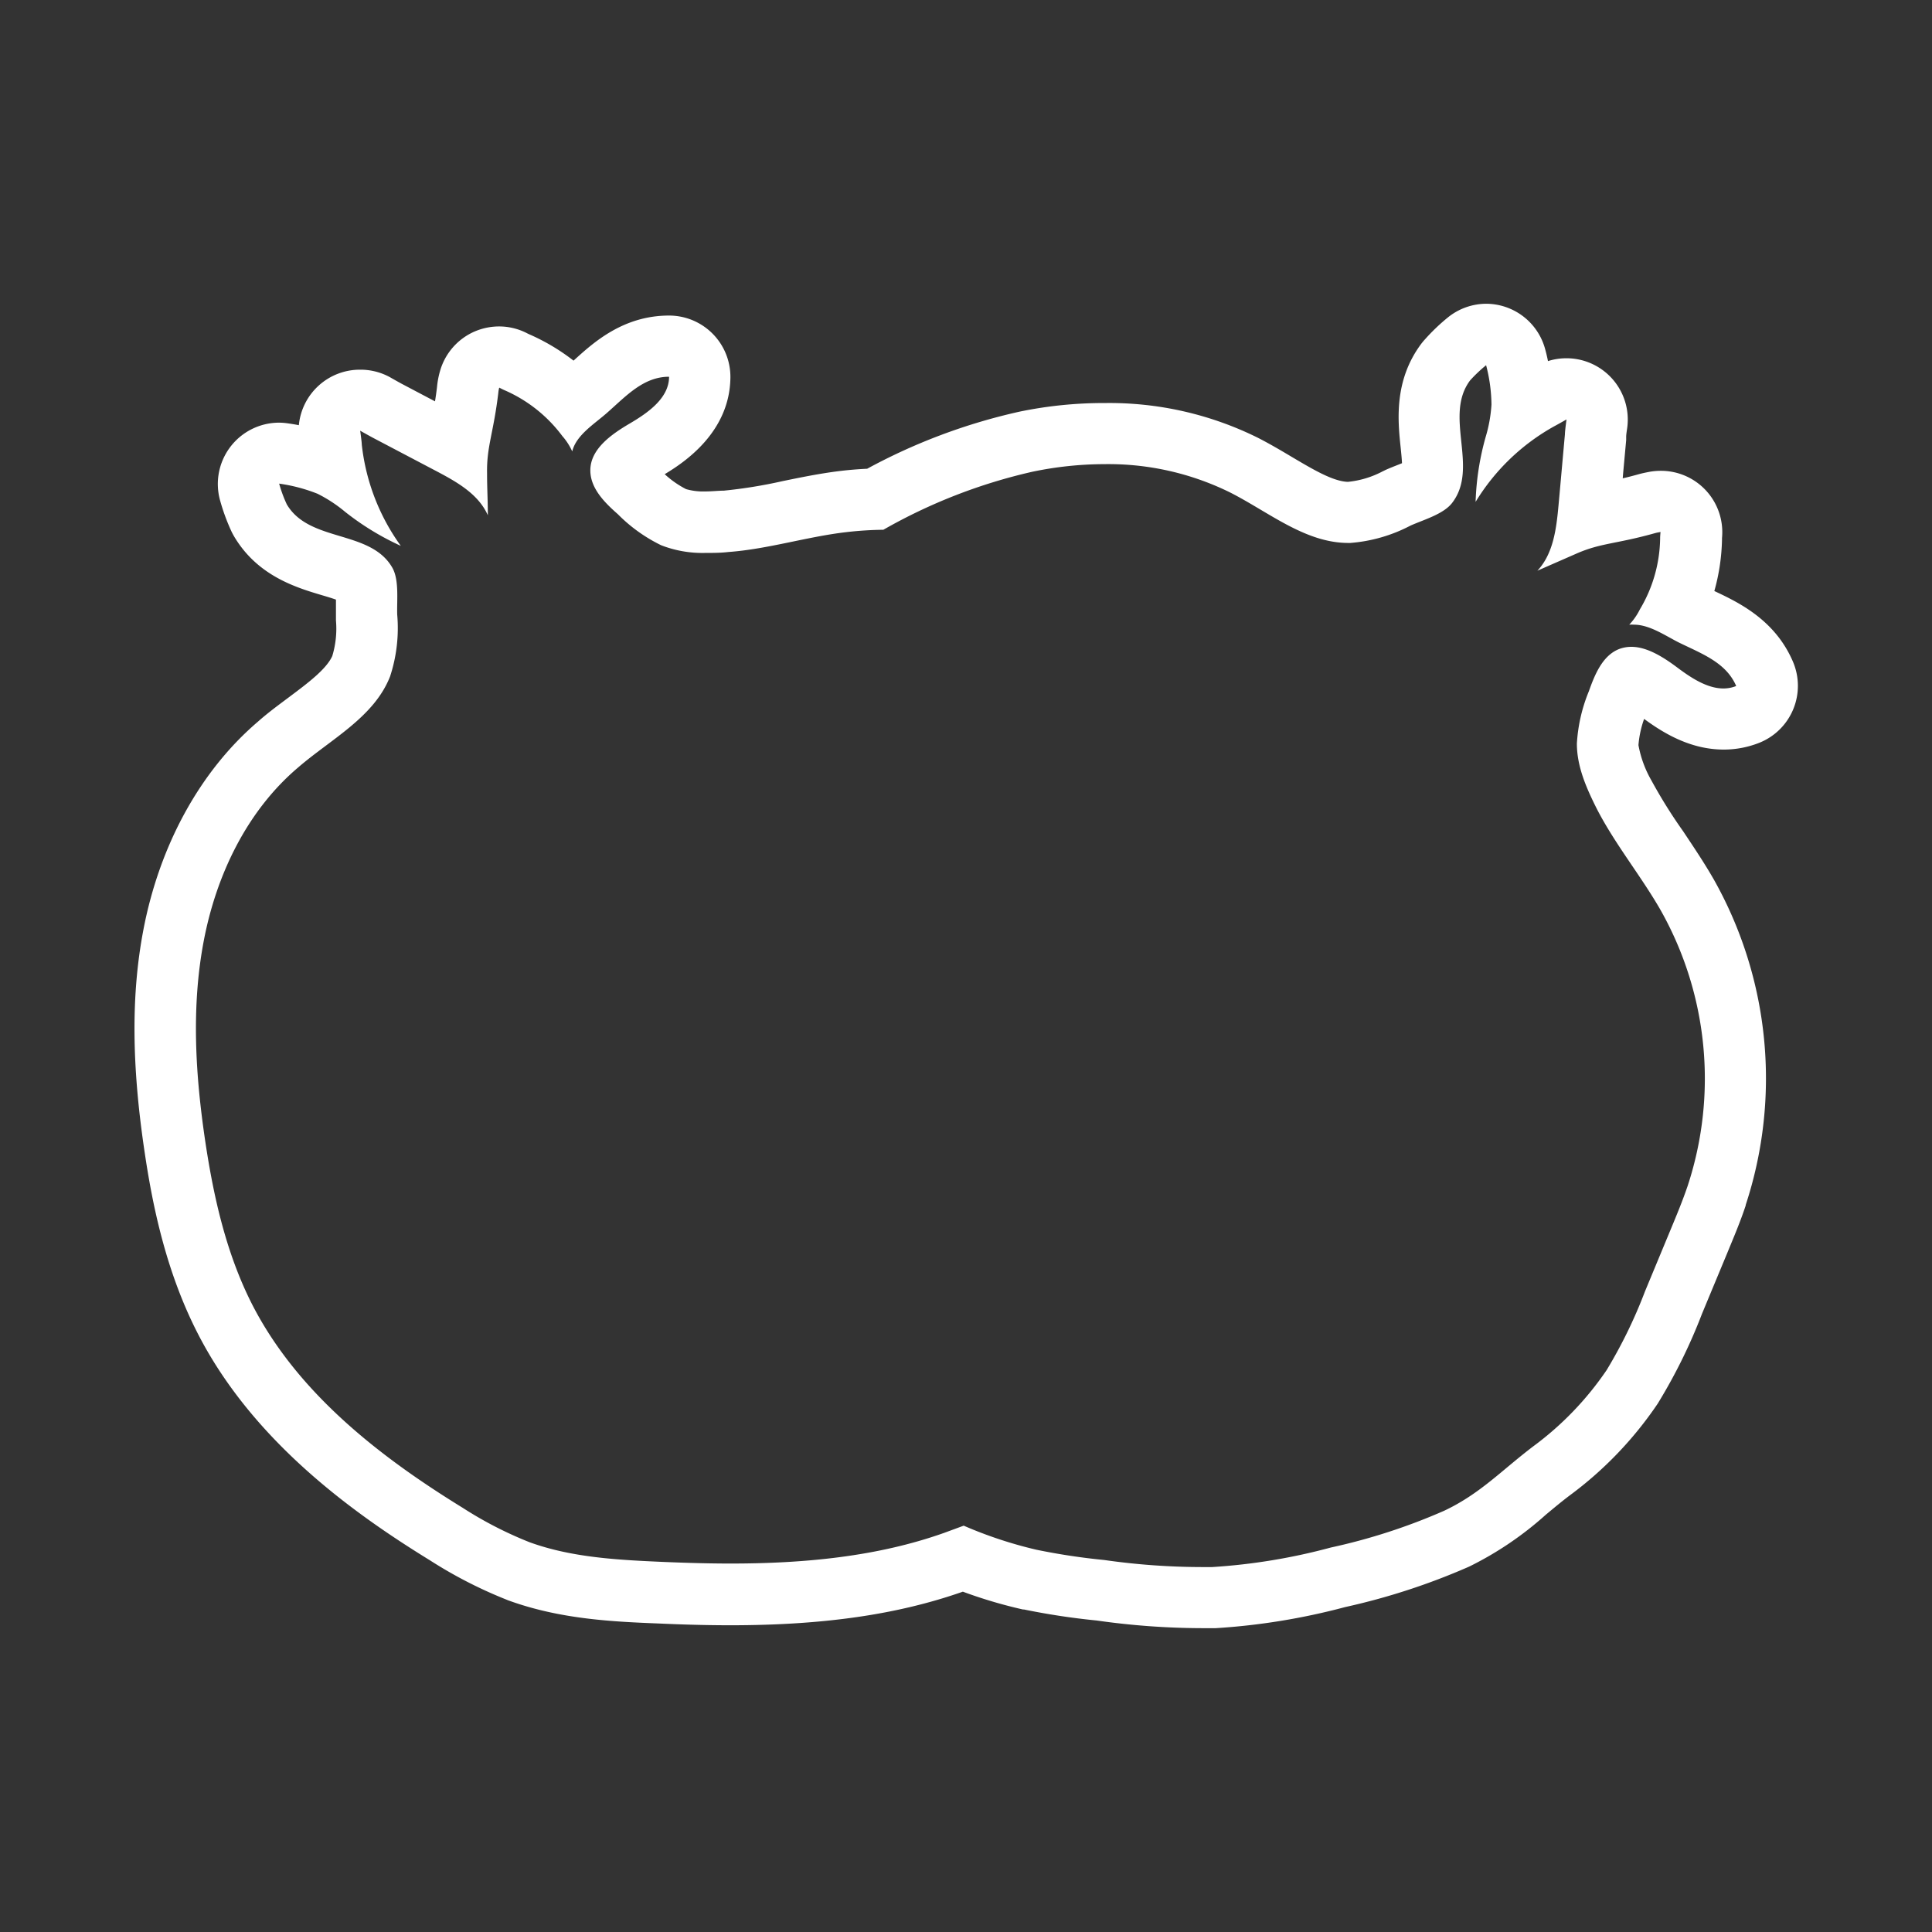 <svg id="b851909c-f2fb-4862-9306-1303e0e3c6ca" data-name="Layer 1" xmlns="http://www.w3.org/2000/svg" viewBox="0 0 252 252"><rect x="0" y="0" width="252" height="252" fill="#333333" stroke="none"/><path d="M193.83,47.6a21,21,0,0,1,.71,5.17,18.52,18.52,0,0,1-.76,4.23,35.17,35.17,0,0,0-1.31,8.46,27.81,27.81,0,0,1,10.26-9.86c.31-.16,1.6-.89,1.6-.89s-.21,1.49-.21,1.94c-.28,3.07-.55,6.16-.83,9.21s-.66,6.34-2.76,8.58l5.07-2.22c3.22-1.42,5.16-1.24,10.31-2.69.21-.06.68-.14.68-.14s-.05.52-.05.73a18.5,18.5,0,0,1-2.64,9.36,8.15,8.15,0,0,1-1.39,2,4.32,4.32,0,0,1,.62,0c2,0,4,1.38,5.78,2.29,3,1.48,6.22,2.61,7.55,5.71a4.46,4.46,0,0,1-1.67.32c-2.11,0-4.21-1.38-6-2.72s-3.93-2.71-6-2.71a4.53,4.53,0,0,0-1.61.29c-2.16.86-3.16,3.31-3.94,5.51a21.1,21.1,0,0,0-1.56,6.82c0,3,1.24,5.79,2.57,8.45,2.35,4.6,5.79,8.8,8.35,13.27a44.76,44.76,0,0,1,3.52,36c-.66,1.94-1.45,3.84-2.24,5.74l-3.32,8a63.17,63.17,0,0,1-5,10.26,40.87,40.87,0,0,1-9.54,9.92c-4.16,3.15-6.94,6.2-11.64,8.42a77.66,77.66,0,0,1-14.79,4.8,78,78,0,0,1-15.49,2.55h-1.19a90.9,90.9,0,0,1-12.87-.92,85.11,85.11,0,0,1-8.85-1.34A55.36,55.36,0,0,1,125.7,199l-2.55.94c-8.78,3.12-18.34,4-27.88,4-2.93,0-5.85-.09-8.75-.21-5.89-.26-11.89-.56-17.42-2.56a50.22,50.22,0,0,1-8.75-4.5c-10.93-6.72-21.5-15-27.38-26.37-3.41-6.63-5.08-14-6.19-21.38-1.29-8.67-1.85-17.51-.21-26.16s5.65-17,12.31-22.65c4.29-3.71,9.92-6.56,12-11.88a20.24,20.24,0,0,0,.93-8.07c-.06-1.84.27-4.5-.63-6.1-2.85-5-10.82-3.27-13.77-8.27a17.25,17.25,0,0,1-1-2.71,21.7,21.7,0,0,1,5,1.32A18.36,18.36,0,0,1,45,66.75a35.24,35.24,0,0,0,7.28,4.45A27.68,27.68,0,0,1,47.19,58c0-.35-.21-1.82-.21-1.82s1.3.73,1.7.94l8.14,4.28c2.69,1.42,5.57,3,6.81,5.81,0-2-.1-3.5-.1-5.5-.06-3.49.84-5.21,1.47-10.49a3.26,3.26,0,0,1,.12-.66s.46.24.65.32a18.7,18.7,0,0,1,7.58,6,8,8,0,0,1,1.29,2c.5-2.11,2.85-3.55,4.5-5,2.52-2.21,4.77-4.74,8.13-4.74,0,2.78-2.73,4.69-5.13,6.1S77,58.57,77,61.35c0,2.32,1.82,4.17,3.59,5.72a20.59,20.59,0,0,0,5.65,4.05,14.86,14.86,0,0,0,5.77,1c1,0,2,0,3-.12,5.11-.37,10.28-2,15.37-2.59a46.25,46.25,0,0,1,4.84-.31,70.79,70.79,0,0,1,19.4-7.56,46.28,46.28,0,0,1,9.47-1,35.9,35.9,0,0,1,16.33,3.68c5.06,2.56,9.81,6.6,15.45,6.6h.25a20.23,20.23,0,0,0,7.85-2.26c1.69-.76,4.28-1.48,5.42-2.94,3.59-4.61-1.13-11.33,2.36-16a19,19,0,0,1,2.11-2m0-8a8,8,0,0,0-5,1.78,25.62,25.62,0,0,0-3,2.87c-.17.18-.32.37-.47.56-3.61,4.83-3.06,10.1-2.69,13.59.06.59.14,1.36.17,2l-.5.2c-.53.21-1.07.42-1.63.67l-.43.21a12.29,12.29,0,0,1-4.5,1.35c-1.93-.06-4.52-1.6-7.26-3.22-1.41-.84-2.88-1.71-4.46-2.52a43.6,43.6,0,0,0-19.95-4.54A54.11,54.11,0,0,0,133,53.69a76.21,76.21,0,0,0-19.89,7.45c-1.24.06-2.47.16-3.67.31-2.57.32-5,.82-7.34,1.3A63,63,0,0,1,94.4,64c-.67,0-1.57.1-2.39.1a8.17,8.17,0,0,1-2.52-.3,12.5,12.5,0,0,1-2.79-1.95c2.6-1.56,8.49-5.49,8.57-12.6a8,8,0,0,0-8-8.09c-6,0-9.88,3.53-12.46,5.88A27.2,27.2,0,0,0,69,43.59l-.21-.1a7.94,7.94,0,0,0-3.7-.91,8.09,8.09,0,0,0-3.16.65,8,8,0,0,0-4.53,5.15A11.25,11.25,0,0,0,57,50.5c-.08.68-.17,1.29-.26,1.85L52.4,50.06c-.36-.19-1.49-.83-1.5-.84a8,8,0,0,0-3.92-1,8,8,0,0,0-8,7.24c-.5-.1-1-.18-1.51-.25a8.14,8.14,0,0,0-1.1-.08A8,8,0,0,0,28.7,65.25a26.35,26.35,0,0,0,1.46,4c.11.24.23.46.36.69,3.06,5.19,8.13,6.7,11.49,7.7.54.16,1.25.37,1.81.57,0,.17,0,.34,0,.48,0,.58,0,1.18,0,1.81l0,.43a12.32,12.32,0,0,1-.48,4.64c-.78,1.72-3.15,3.5-5.65,5.37-1.33,1-2.71,2-4.06,3.2-7.51,6.42-12.83,16.09-14.94,27.21-1.58,8.33-1.53,17.49.16,28.83,1,6.77,2.73,15.59,7,23.86,7.35,14.27,20.76,23.65,30.23,29.48a58.59,58.59,0,0,0,10.06,5.16,1.57,1.57,0,0,0,.23.09c6.79,2.46,13.69,2.76,19.79,3,3.36.15,6.33.22,9.1.22,12.19,0,21.83-1.4,30.33-4.38a61.66,61.66,0,0,0,7.83,2.32l.13,0a92.27,92.27,0,0,0,9.5,1.44,98.52,98.52,0,0,0,13.83,1h1.29l.4,0a86.16,86.16,0,0,0,16.88-2.75,86.67,86.67,0,0,0,16.11-5.25l.21-.1a43.93,43.93,0,0,0,9.86-6.7c1.06-.88,2.06-1.72,3.15-2.54a48.82,48.82,0,0,0,11.37-11.84c.08-.11.15-.23.22-.35A70.8,70.8,0,0,0,222,171.36l3.28-7.89c.82-2,1.68-4,2.42-6.23l0-.07a52.89,52.89,0,0,0-4.15-42.44l0,0c-1.27-2.22-2.67-4.29-4-6.29a65.6,65.6,0,0,1-4.13-6.61,14.51,14.51,0,0,1-1.71-4.64,13.31,13.31,0,0,1,.74-3.42c2.63,1.94,6.13,4,10.39,4a12.56,12.56,0,0,0,4.62-.88,8,8,0,0,0,4.4-10.59c-2.34-5.46-7.08-7.72-10.25-9.21a26.77,26.77,0,0,0,1-6.74c0-.08,0-.16,0-.18a8,8,0,0,0-8-8.76,8.55,8.55,0,0,0-1.34.11c-.6.11-1.12.22-1.54.34-.76.21-1.44.39-2.07.53l.06-.73.39-4.26,0-.45c0-.24.08-.76.13-1.1a8,8,0,0,0-10.33-8.75q-.15-.77-.36-1.53a8,8,0,0,0-7.73-5.95Z" style="fill:#fff"/></svg>